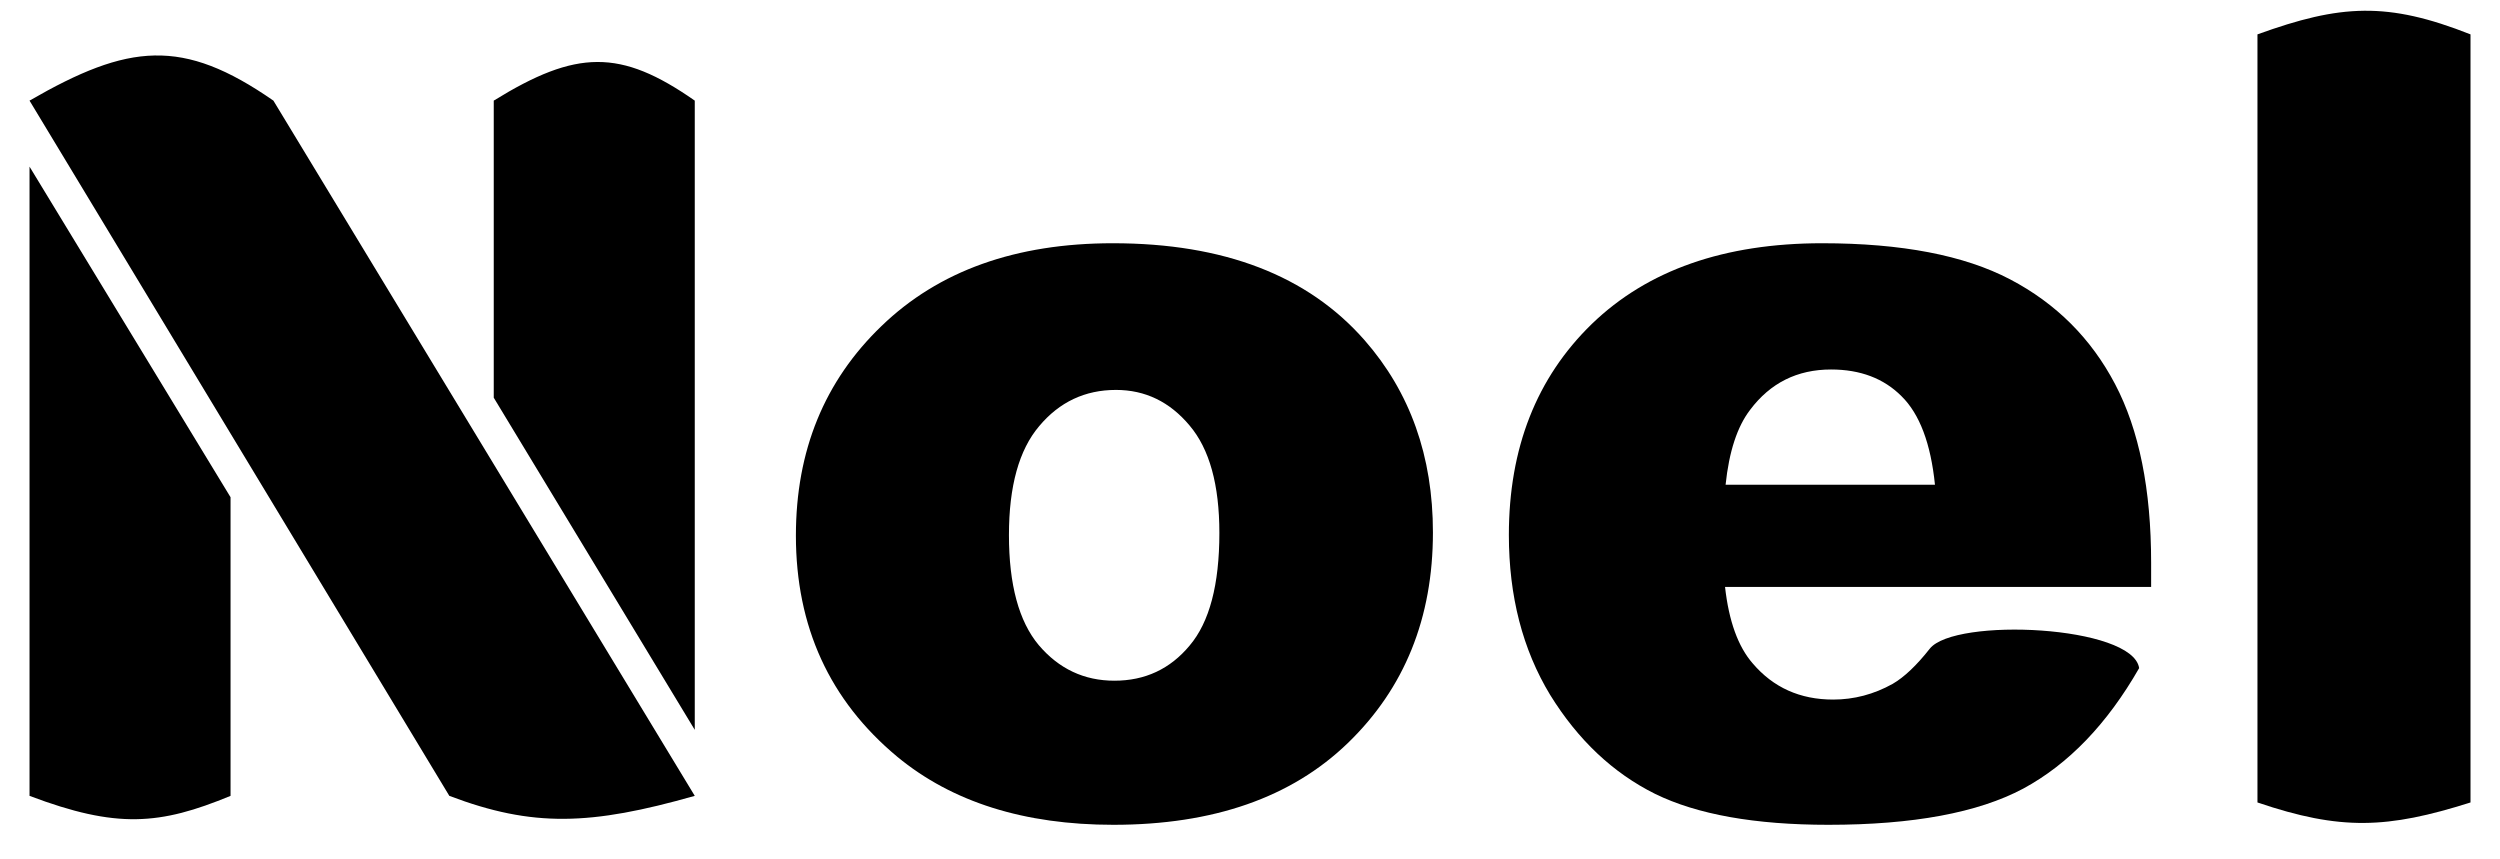 <svg width="64" height="22" viewBox="0 0 64 22" fill="none" xmlns="http://www.w3.org/2000/svg">
<path d="M57.791 0.88C59.921 0.109 61.116 0.039 63.245 0.88V20.543C61.114 21.218 59.921 21.266 57.791 20.543V0.88Z" fill="black"/>
<path d="M55.069 15.025H44.161C44.259 15.902 44.495 16.554 44.87 16.984C45.395 17.601 46.082 17.909 46.928 17.909C47.463 17.909 47.971 17.775 48.452 17.507C48.746 17.337 49.063 17.037 49.401 16.608C50.038 15.8 54.601 16.009 54.762 17.104C53.942 18.535 52.953 19.563 51.794 20.189C50.636 20.806 48.973 21.115 46.808 21.115C44.928 21.115 43.448 20.851 42.37 20.323C41.292 19.787 40.396 18.942 39.683 17.788C38.979 16.626 38.627 15.262 38.627 13.697C38.627 11.471 39.335 9.669 40.752 8.292C42.178 6.915 44.143 6.227 46.648 6.227C48.679 6.227 50.283 6.535 51.46 7.152C52.636 7.769 53.532 8.663 54.147 9.835C54.762 11.006 55.069 12.53 55.069 14.408V15.025ZM49.535 12.41C49.428 11.355 49.143 10.599 48.679 10.143C48.225 9.687 47.623 9.459 46.875 9.459C46.01 9.459 45.32 9.803 44.803 10.492C44.473 10.921 44.264 11.56 44.175 12.41H49.535Z" fill="black"/>
<path d="M20.375 13.711C20.375 11.538 21.106 9.75 22.567 8.346C24.029 6.933 26.003 6.227 28.489 6.227C31.332 6.227 33.48 7.054 34.932 8.708C36.1 10.04 36.683 11.681 36.683 13.63C36.683 15.821 35.957 17.618 34.505 19.022C33.061 20.417 31.06 21.115 28.503 21.115C26.221 21.115 24.376 20.534 22.968 19.371C21.239 17.931 20.375 16.045 20.375 13.711ZM25.829 13.697C25.829 14.967 26.083 15.906 26.591 16.514C27.108 17.122 27.754 17.426 28.529 17.426C29.313 17.426 29.955 17.127 30.454 16.527C30.962 15.928 31.216 14.967 31.216 13.644C31.216 12.41 30.962 11.493 30.454 10.894C29.946 10.286 29.318 9.982 28.569 9.982C27.776 9.982 27.121 10.291 26.604 10.908C26.087 11.516 25.829 12.446 25.829 13.697Z" fill="black"/>
<path d="M17.786 20.374C15.12 21.131 13.642 21.185 11.503 20.374L0.756 2.576C3.294 1.111 4.672 0.96 6.999 2.576L17.786 20.374ZM0.756 20.374V4.266L5.902 12.729V20.374C4.092 21.122 2.992 21.219 0.756 20.374ZM17.786 2.576V18.684L12.64 10.181V2.576C14.758 1.267 15.883 1.247 17.786 2.576Z" fill="black"/>
</svg>
